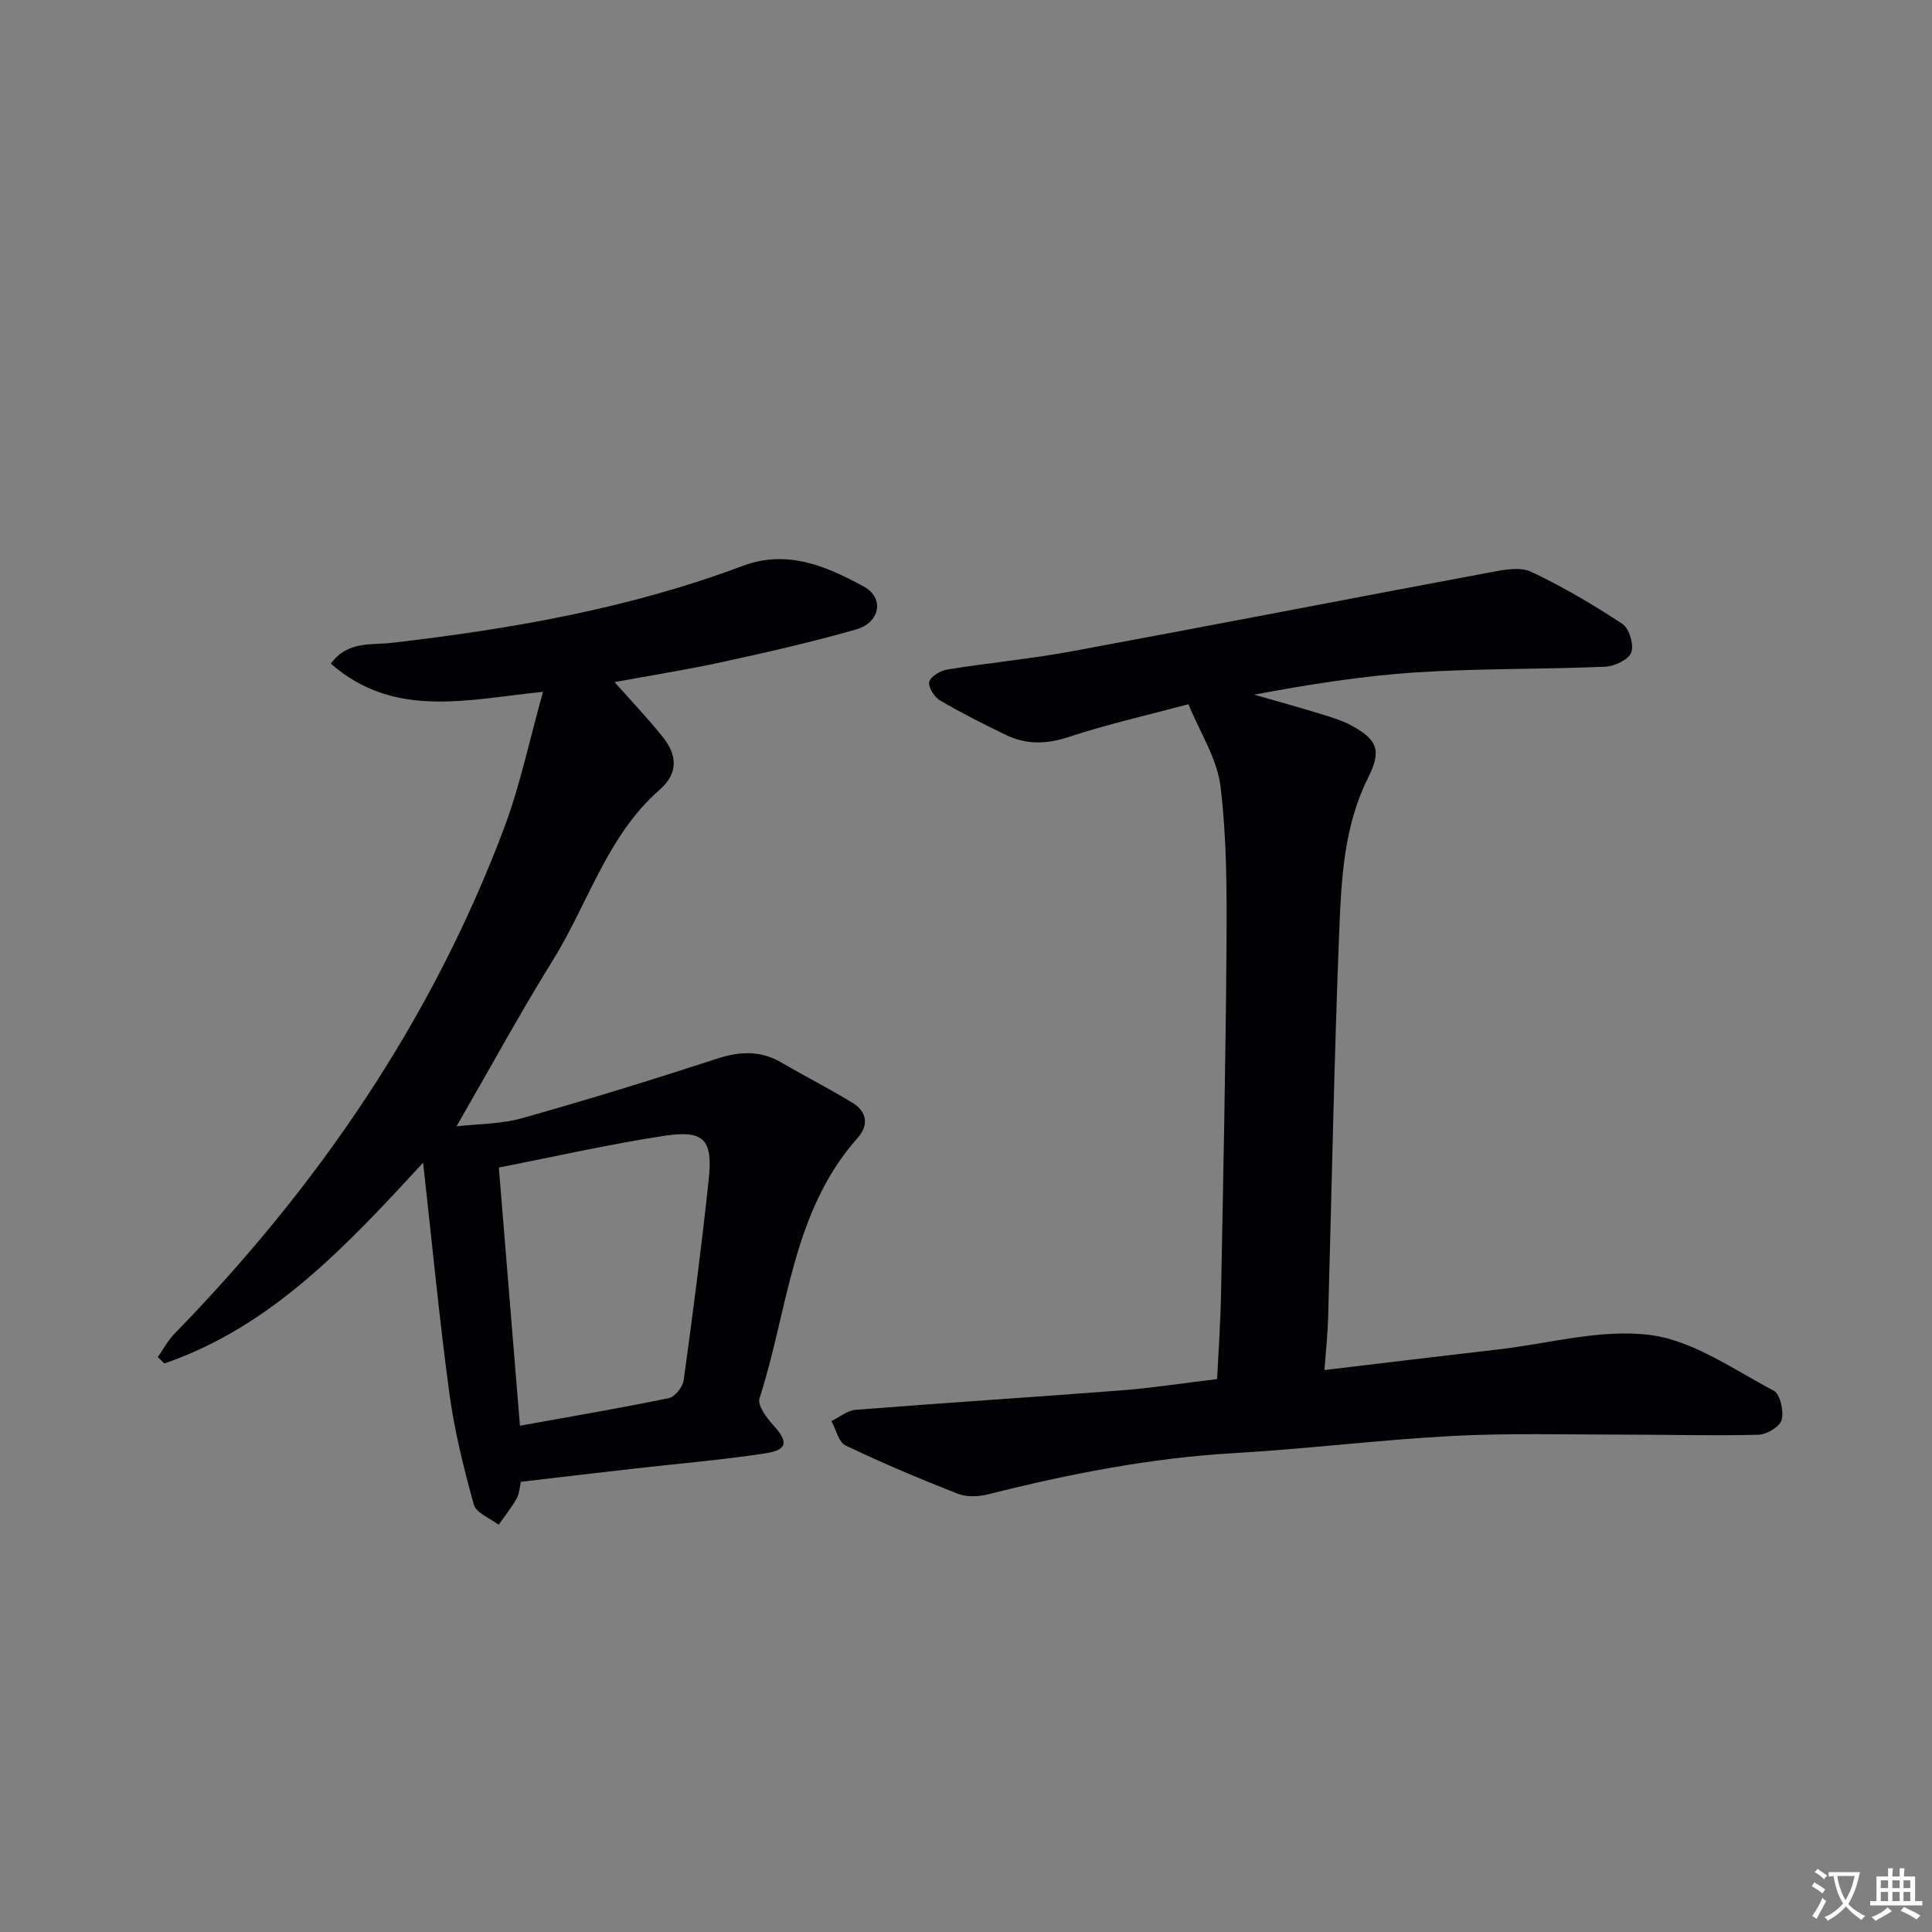 <svg enable-background="new 0 0 400 400" viewBox="0 0 400 400" xmlns="http://www.w3.org/2000/svg"><rect x="0" y="0" width="400" height="400" fill="#808080" stroke="none"/><path d="m377.9 391.2c-.2.3-.4.5-.6.8-.7-.6-1.4-1-2.2-1.5.2-.3.4-.5.5-.8.6.4 1.4.8 2.3 1.5zm-1.8 6.1c-.2-.2-.5-.4-.9-.6.4-.6.8-1.2 1.2-1.9s.7-1.3.9-1.9c.3.3.5.5.8.7-.7 1.3-1.4 2.6-2 3.7zm2.2-9c-.3.3-.5.5-.6.8-.6-.6-1.3-1.1-2-1.5.3-.3.5-.5.6-.7.6.5 1.3.9 2 1.4zm.3.2v-.9h2 4.5c-.3 1.3-.6 2.5-1 3.6s-.9 2.1-1.4 3c.4.5 1 1 1.6 1.4s1.2.8 1.9 1.1c-.3.2-.5.4-.8.8-.4-.3-1-.7-1.6-1.2s-1.2-1.1-1.6-1.6c-.5.6-1.1 1.1-1.7 1.6s-1.4.9-2.1 1.4c-.1-.3-.3-.5-.7-.8.6-.2 1.2-.5 1.9-1s1.4-1.1 2-1.8c-.5-.8-.9-1.6-1.2-2.5s-.6-2-.8-3.2c-.4.1-.7.1-1 .1zm2.5 2.7c.3 1 .7 1.7 1 2.2.3-.5.6-1.1 1-2s.6-1.9.9-3h-3.2-.4c.1.9.3 1.8.7 2.8z" fill="#fbfafc"/><path d="m396.5 388.5v1.5 3.6h1.5v.9c-.4 0-1 0-1.7 0h-7.9c-.5 0-.9 0-1.2 0v-.9h1.3v-3.5c0-.7 0-1.2 0-1.6h2.4c0-.8 0-1.4 0-1.7h1c0 .3-.1.8-.1 1.7h1.5c0-.8 0-1.4 0-1.7h1c0 .3-.1.9-.1 1.7zm-8.2 9.2c-.2-.3-.5-.5-.8-.8.8-.3 1.4-.6 1.9-.9s1-.7 1.4-1.1c.3.3.6.5.9.8-1.6 1-2.8 1.6-3.4 2zm2.6-6.8v-1.6h-1.5v1.6zm0 2.7v-1.9h-1.5v1.9zm2.4-2.7v-1.6h-1.5v1.6zm0 2.7v-1.9h-1.5v1.9zm.2 2 .7-.8c.4.2.9.5 1.6.8s1.3.7 1.8 1c-.3.3-.5.5-.8.8-.4-.3-1.5-1-3.3-1.8zm2-4.7v-1.6h-1.4v1.6zm0 2.7v-1.9h-1.4v1.9z" fill="#fbfafc"/><g fill="#010103"><path d="m274.22 283.65c12.71-1.51 24.4-2.93 36.1-4.28 10.5-1.22 21.25-4.3 31.42-2.96 8.88 1.17 17.2 7.16 25.5 11.52 1.33.7 2.11 4.23 1.63 6.05-.37 1.4-3.1 3.03-4.82 3.07-9.48.24-18.97-.03-28.46-.03-11.62 0-23.27-.33-34.86.28-15.09.8-30.12 2.68-45.21 3.55-17.32 1-34.18 4.31-50.93 8.53-1.98.5-4.45.61-6.3-.12-7.84-3.07-15.61-6.35-23.21-9.98-1.46-.7-1.99-3.32-2.95-5.06 1.67-.8 3.29-2.19 5-2.33 18.39-1.45 36.8-2.62 55.19-4.04 6.28-.49 12.52-1.47 19.67-2.33.28-5.77.7-11.65.81-17.53.45-23.97.97-47.94 1.13-71.91.08-11.08.09-22.25-1.23-33.22-.7-5.81-4.29-11.27-6.65-17.06-8.88 2.38-16.97 4.2-24.81 6.79-4.59 1.52-8.77 1.6-12.98-.43-4.63-2.23-9.24-4.56-13.66-7.16-1.17-.69-2.48-2.79-2.2-3.83.3-1.13 2.3-2.32 3.71-2.55 8.52-1.38 17.13-2.18 25.61-3.74 29.02-5.36 57.99-11 87-16.42 2.71-.51 6.03-1.15 8.29-.08 6.55 3.1 12.85 6.8 18.9 10.8 1.41.94 2.43 4.36 1.82 5.93-.59 1.5-3.5 2.85-5.45 2.93-12.96.55-25.97.33-38.91 1.16-11.24.72-22.41 2.51-33.72 4.62 4.57 1.32 9.17 2.58 13.72 3.97 2.21.68 4.48 1.36 6.5 2.46 5.49 2.99 6.13 5.27 3.36 10.82-4.98 9.96-5.52 20.85-5.95 31.58-1.07 26.77-1.55 53.56-2.31 80.34-.08 3.1-.43 6.21-.75 10.66z"/><path d="m87.6 240.73c-15.95 17.29-31.42 33.95-53.57 41.56-.45-.44-.91-.89-1.36-1.33 1.14-1.62 2.08-3.42 3.45-4.82 29.6-30.37 53.17-64.71 68.19-104.54 3.36-8.91 5.3-18.35 8.12-28.37-15.82 1.62-30.83 5.63-43.93-5.82 3.45-4.77 8.43-3.83 12.53-4.31 24.79-2.86 49.25-7.12 72.71-15.93 9.23-3.47 17.36.04 25.12 4.28 4.29 2.34 3.38 7.44-1.64 8.88-9.08 2.59-18.31 4.7-27.55 6.71-7.37 1.61-14.84 2.78-22.43 4.18 3.48 3.93 6.9 7.51 9.97 11.35 2.95 3.68 3.34 7.46-.64 10.94-10.88 9.53-14.77 23.48-22.09 35.27-6.82 10.99-13.01 22.37-19.96 34.41 4.46-.51 9.2-.45 13.56-1.68 13.54-3.81 27-7.96 40.37-12.32 4.75-1.55 9.01-1.73 13.37.82 4.86 2.84 9.9 5.39 14.71 8.33 2.97 1.81 3.36 4.63 1.06 7.22-13.68 15.38-14.42 35.66-20.34 53.95-.46 1.41 1.42 3.98 2.79 5.49 3.18 3.49 3.1 5.17-1.49 5.88-9.01 1.39-18.11 2.14-27.17 3.17-7.73.88-15.45 1.79-23.54 2.74-.23.96-.28 2.37-.88 3.46-1.06 1.91-2.46 3.64-3.72 5.44-1.78-1.37-4.66-2.44-5.14-4.17-2.11-7.61-4.02-15.34-5.08-23.16-2.09-15.55-3.58-31.18-5.42-47.63zm15.68 1c1.4 17.1 2.85 34.84 4.37 53.45 10.75-1.94 20.83-3.65 30.84-5.72 1.26-.26 2.87-2.31 3.06-3.7 1.9-13.79 3.69-27.59 5.17-41.43.91-8.5-.94-10.45-9.42-9.14-11.23 1.73-22.34 4.25-34.02 6.54z"/></g></svg>